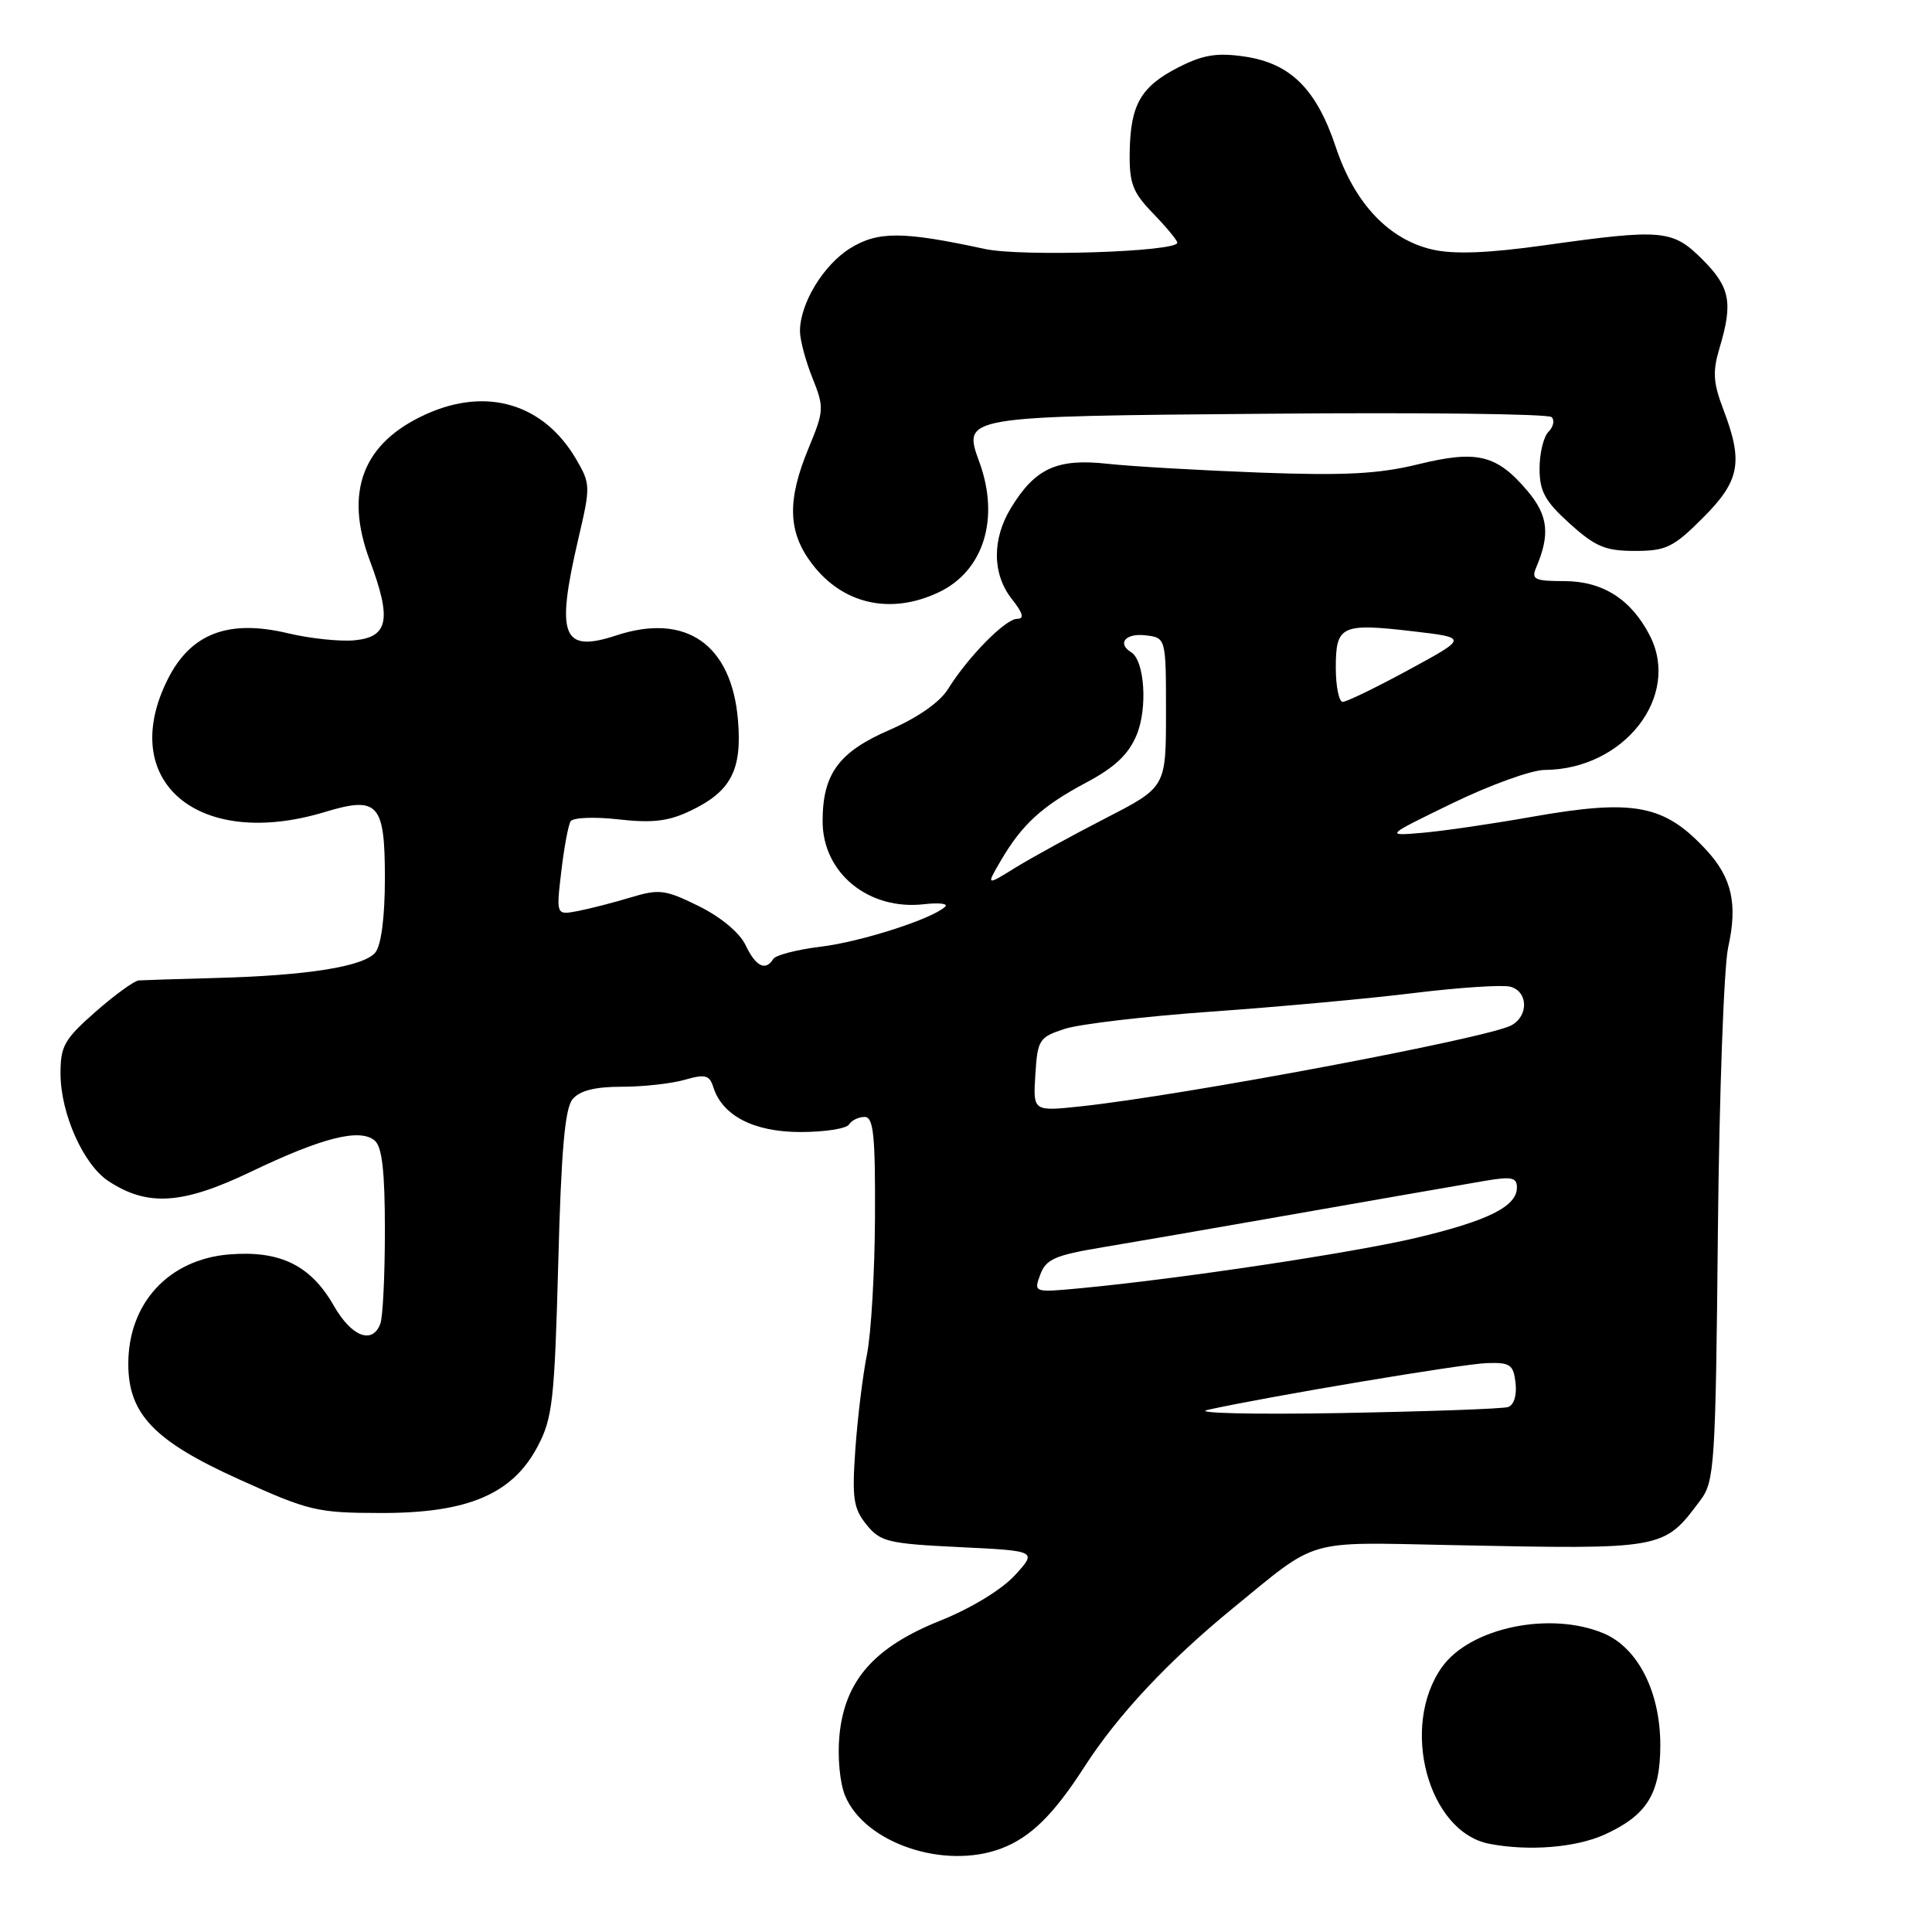 <?xml version="1.0" encoding="UTF-8" standalone="no"?>
<!DOCTYPE svg PUBLIC "-//W3C//DTD SVG 1.1//EN" "http://www.w3.org/Graphics/SVG/1.1/DTD/svg11.dtd" >
<svg xmlns="http://www.w3.org/2000/svg" xmlns:xlink="http://www.w3.org/1999/xlink" version="1.1" viewBox="0 0 256 256">
 <g >
 <path fill="currentColor"
d=" M 132.68 244.93 C 136.54 243.47 139.60 240.47 143.66 234.16 C 148.09 227.27 154.76 220.14 163.35 213.11 C 174.79 203.75 172.77 204.34 192.21 204.73 C 220.67 205.31 220.40 205.36 225.34 198.75 C 227.18 196.28 227.33 194.07 227.63 163.12 C 227.81 144.97 228.43 128.06 228.99 125.53 C 230.27 119.81 229.49 116.31 226.12 112.66 C 220.54 106.61 216.54 105.84 203.00 108.23 C 197.78 109.16 191.25 110.11 188.50 110.35 C 183.50 110.78 183.50 110.78 192.50 106.41 C 197.45 104.01 202.93 102.03 204.68 102.02 C 215.20 101.96 222.77 92.25 218.59 84.18 C 216.12 79.39 212.34 77.00 207.26 77.00 C 203.38 77.00 202.89 76.77 203.53 75.25 C 205.42 70.83 205.15 68.33 202.43 65.09 C 198.34 60.24 195.74 59.60 187.92 61.52 C 182.68 62.80 178.20 63.04 166.88 62.62 C 158.97 62.32 149.90 61.80 146.72 61.45 C 140.07 60.72 137.16 62.05 133.96 67.30 C 131.43 71.45 131.47 76.06 134.07 79.37 C 135.57 81.26 135.76 82.00 134.77 82.00 C 133.22 82.00 128.26 87.05 125.62 91.30 C 124.54 93.04 121.61 95.09 117.89 96.71 C 111.14 99.63 109.00 102.55 109.00 108.82 C 109.00 115.69 115.11 120.67 122.48 119.81 C 124.41 119.59 125.66 119.73 125.25 120.13 C 123.59 121.74 114.16 124.78 108.77 125.44 C 105.61 125.82 102.77 126.56 102.46 127.07 C 101.44 128.72 100.14 128.07 98.80 125.25 C 98.03 123.61 95.53 121.52 92.62 120.08 C 88.17 117.88 87.36 117.77 83.62 118.90 C 81.35 119.59 78.19 120.40 76.60 120.71 C 73.69 121.27 73.69 121.27 74.37 115.50 C 74.74 112.33 75.30 109.32 75.61 108.82 C 75.92 108.33 78.77 108.21 81.94 108.57 C 86.41 109.08 88.56 108.83 91.43 107.46 C 96.84 104.90 98.34 102.07 97.79 95.45 C 96.95 85.38 90.89 81.15 81.65 84.20 C 74.49 86.55 73.62 84.31 76.64 71.36 C 78.26 64.46 78.25 64.11 76.35 60.86 C 72.05 53.49 64.49 51.23 56.42 54.90 C 48.06 58.69 45.59 65.15 49.00 74.27 C 51.92 82.07 51.47 84.41 47.00 84.84 C 45.08 85.03 41.09 84.61 38.15 83.91 C 30.28 82.03 25.29 83.93 22.25 89.96 C 15.42 103.51 26.26 112.69 43.06 107.59 C 50.11 105.46 51.00 106.44 51.00 116.36 C 51.00 121.46 50.52 125.22 49.75 126.19 C 48.25 128.07 40.76 129.27 28.50 129.59 C 23.55 129.72 19.00 129.87 18.39 129.91 C 17.78 129.96 15.19 131.84 12.64 134.08 C 8.50 137.73 8.00 138.62 8.02 142.33 C 8.05 147.60 11.07 154.35 14.38 156.51 C 19.56 159.91 24.18 159.60 33.21 155.28 C 42.70 150.73 47.66 149.48 49.64 151.12 C 50.63 151.94 51.00 155.17 51.00 163.04 C 51.00 168.98 50.73 174.55 50.39 175.42 C 49.33 178.19 46.57 177.11 44.23 173.01 C 41.17 167.65 37.10 165.66 30.33 166.22 C 22.34 166.89 17.00 172.69 17.00 180.72 C 17.00 187.36 20.41 190.93 31.63 196.00 C 40.95 200.22 42.00 200.47 50.50 200.48 C 61.99 200.50 67.92 197.98 71.25 191.64 C 73.22 187.91 73.48 185.53 73.97 167.40 C 74.36 152.47 74.85 146.87 75.87 145.65 C 76.82 144.51 78.83 144.00 82.38 144.00 C 85.20 144.00 88.95 143.59 90.72 143.08 C 93.44 142.30 94.01 142.44 94.52 144.06 C 95.72 147.85 99.90 150.00 106.08 150.00 C 109.27 150.00 112.16 149.55 112.50 149.00 C 112.84 148.45 113.77 148.00 114.56 148.00 C 115.74 148.00 115.99 150.35 115.94 161.25 C 115.91 168.54 115.43 176.75 114.87 179.50 C 114.32 182.25 113.63 187.88 113.34 192.02 C 112.88 198.54 113.08 199.87 114.81 202.02 C 116.65 204.30 117.66 204.54 127.12 205.00 C 137.43 205.50 137.43 205.50 134.47 208.74 C 132.72 210.64 128.65 213.12 124.60 214.74 C 115.83 218.25 111.93 222.68 111.23 229.95 C 110.96 232.80 111.28 236.26 111.98 237.94 C 114.58 244.23 125.14 247.79 132.68 244.93 Z  M 212.62 243.09 C 218.22 240.54 220.00 237.69 220.00 231.24 C 220.00 224.18 217.03 218.33 212.47 216.42 C 205.37 213.46 194.80 215.67 191.07 220.90 C 185.48 228.75 189.21 242.72 197.33 244.31 C 202.54 245.32 208.80 244.82 212.62 243.09 Z  M 124.39 78.48 C 130.31 75.68 132.49 68.76 129.80 61.31 C 127.55 55.11 127.23 55.17 168.17 54.82 C 188.33 54.64 205.18 54.84 205.60 55.27 C 206.02 55.69 205.83 56.57 205.18 57.22 C 204.53 57.87 204.00 60.06 204.00 62.08 C 204.00 65.11 204.71 66.41 208.00 69.38 C 211.39 72.44 212.72 73.00 216.63 73.00 C 220.77 73.00 221.73 72.53 225.63 68.63 C 230.55 63.71 231.02 61.24 228.35 54.25 C 227.00 50.70 226.91 49.25 227.85 46.10 C 229.65 40.11 229.25 38.05 225.60 34.40 C 221.62 30.42 220.33 30.30 204.66 32.50 C 197.24 33.54 192.71 33.72 189.86 33.08 C 184.04 31.77 179.48 26.95 177.00 19.49 C 174.43 11.79 171.00 8.38 164.89 7.49 C 161.25 6.96 159.42 7.26 156.17 8.91 C 151.16 11.47 149.79 13.85 149.69 20.16 C 149.63 24.31 150.08 25.49 152.81 28.30 C 154.56 30.11 156.00 31.85 156.00 32.16 C 156.00 33.37 135.38 34.04 130.50 32.99 C 119.63 30.64 116.35 30.62 112.67 32.89 C 109.11 35.09 106.00 40.22 106.00 43.88 C 106.00 45.02 106.74 47.81 107.65 50.07 C 109.22 54.01 109.20 54.41 107.15 59.36 C 104.26 66.31 104.39 70.51 107.61 74.73 C 111.69 80.08 118.03 81.50 124.39 78.48 Z  M 160.00 186.82 C 167.98 185.05 193.76 180.72 197.00 180.62 C 200.11 180.51 200.54 180.81 200.82 183.26 C 201.00 184.89 200.60 186.19 199.82 186.44 C 199.09 186.68 189.05 187.03 177.50 187.24 C 165.95 187.44 158.07 187.25 160.00 186.82 Z  M 137.84 168.89 C 138.59 166.85 139.79 166.32 146.11 165.27 C 150.17 164.59 158.68 163.12 165.00 162.01 C 182.01 159.03 191.98 157.29 196.75 156.47 C 200.29 155.87 201.00 156.01 201.00 157.35 C 201.00 159.85 197.21 161.75 187.70 164.01 C 179.30 166.00 156.37 169.45 143.23 170.69 C 136.96 171.28 136.96 171.28 137.84 168.89 Z  M 137.19 142.39 C 137.48 137.76 137.69 137.44 141.08 136.33 C 143.05 135.69 151.82 134.66 160.58 134.04 C 169.34 133.42 181.39 132.32 187.36 131.58 C 193.33 130.85 199.07 130.47 200.11 130.74 C 202.49 131.36 202.58 134.62 200.25 135.87 C 197.06 137.57 156.80 145.15 143.19 146.60 C 136.88 147.27 136.88 147.27 137.19 142.39 Z  M 132.59 114.08 C 135.41 109.25 138.05 106.83 143.90 103.71 C 147.71 101.69 149.53 99.97 150.60 97.41 C 152.09 93.86 151.67 87.53 149.89 86.43 C 147.99 85.26 149.13 83.88 151.75 84.18 C 154.50 84.50 154.50 84.50 154.50 94.40 C 154.50 104.31 154.50 104.31 146.49 108.42 C 142.09 110.69 136.73 113.62 134.58 114.95 C 130.67 117.37 130.67 117.37 132.59 114.08 Z  M 177.00 88.47 C 177.00 82.89 177.72 82.54 187.23 83.65 C 194.50 84.50 194.50 84.50 186.67 88.75 C 182.37 91.09 178.43 93.00 177.92 93.00 C 177.42 93.00 177.00 90.96 177.00 88.47 Z "/>
</g>
</svg>